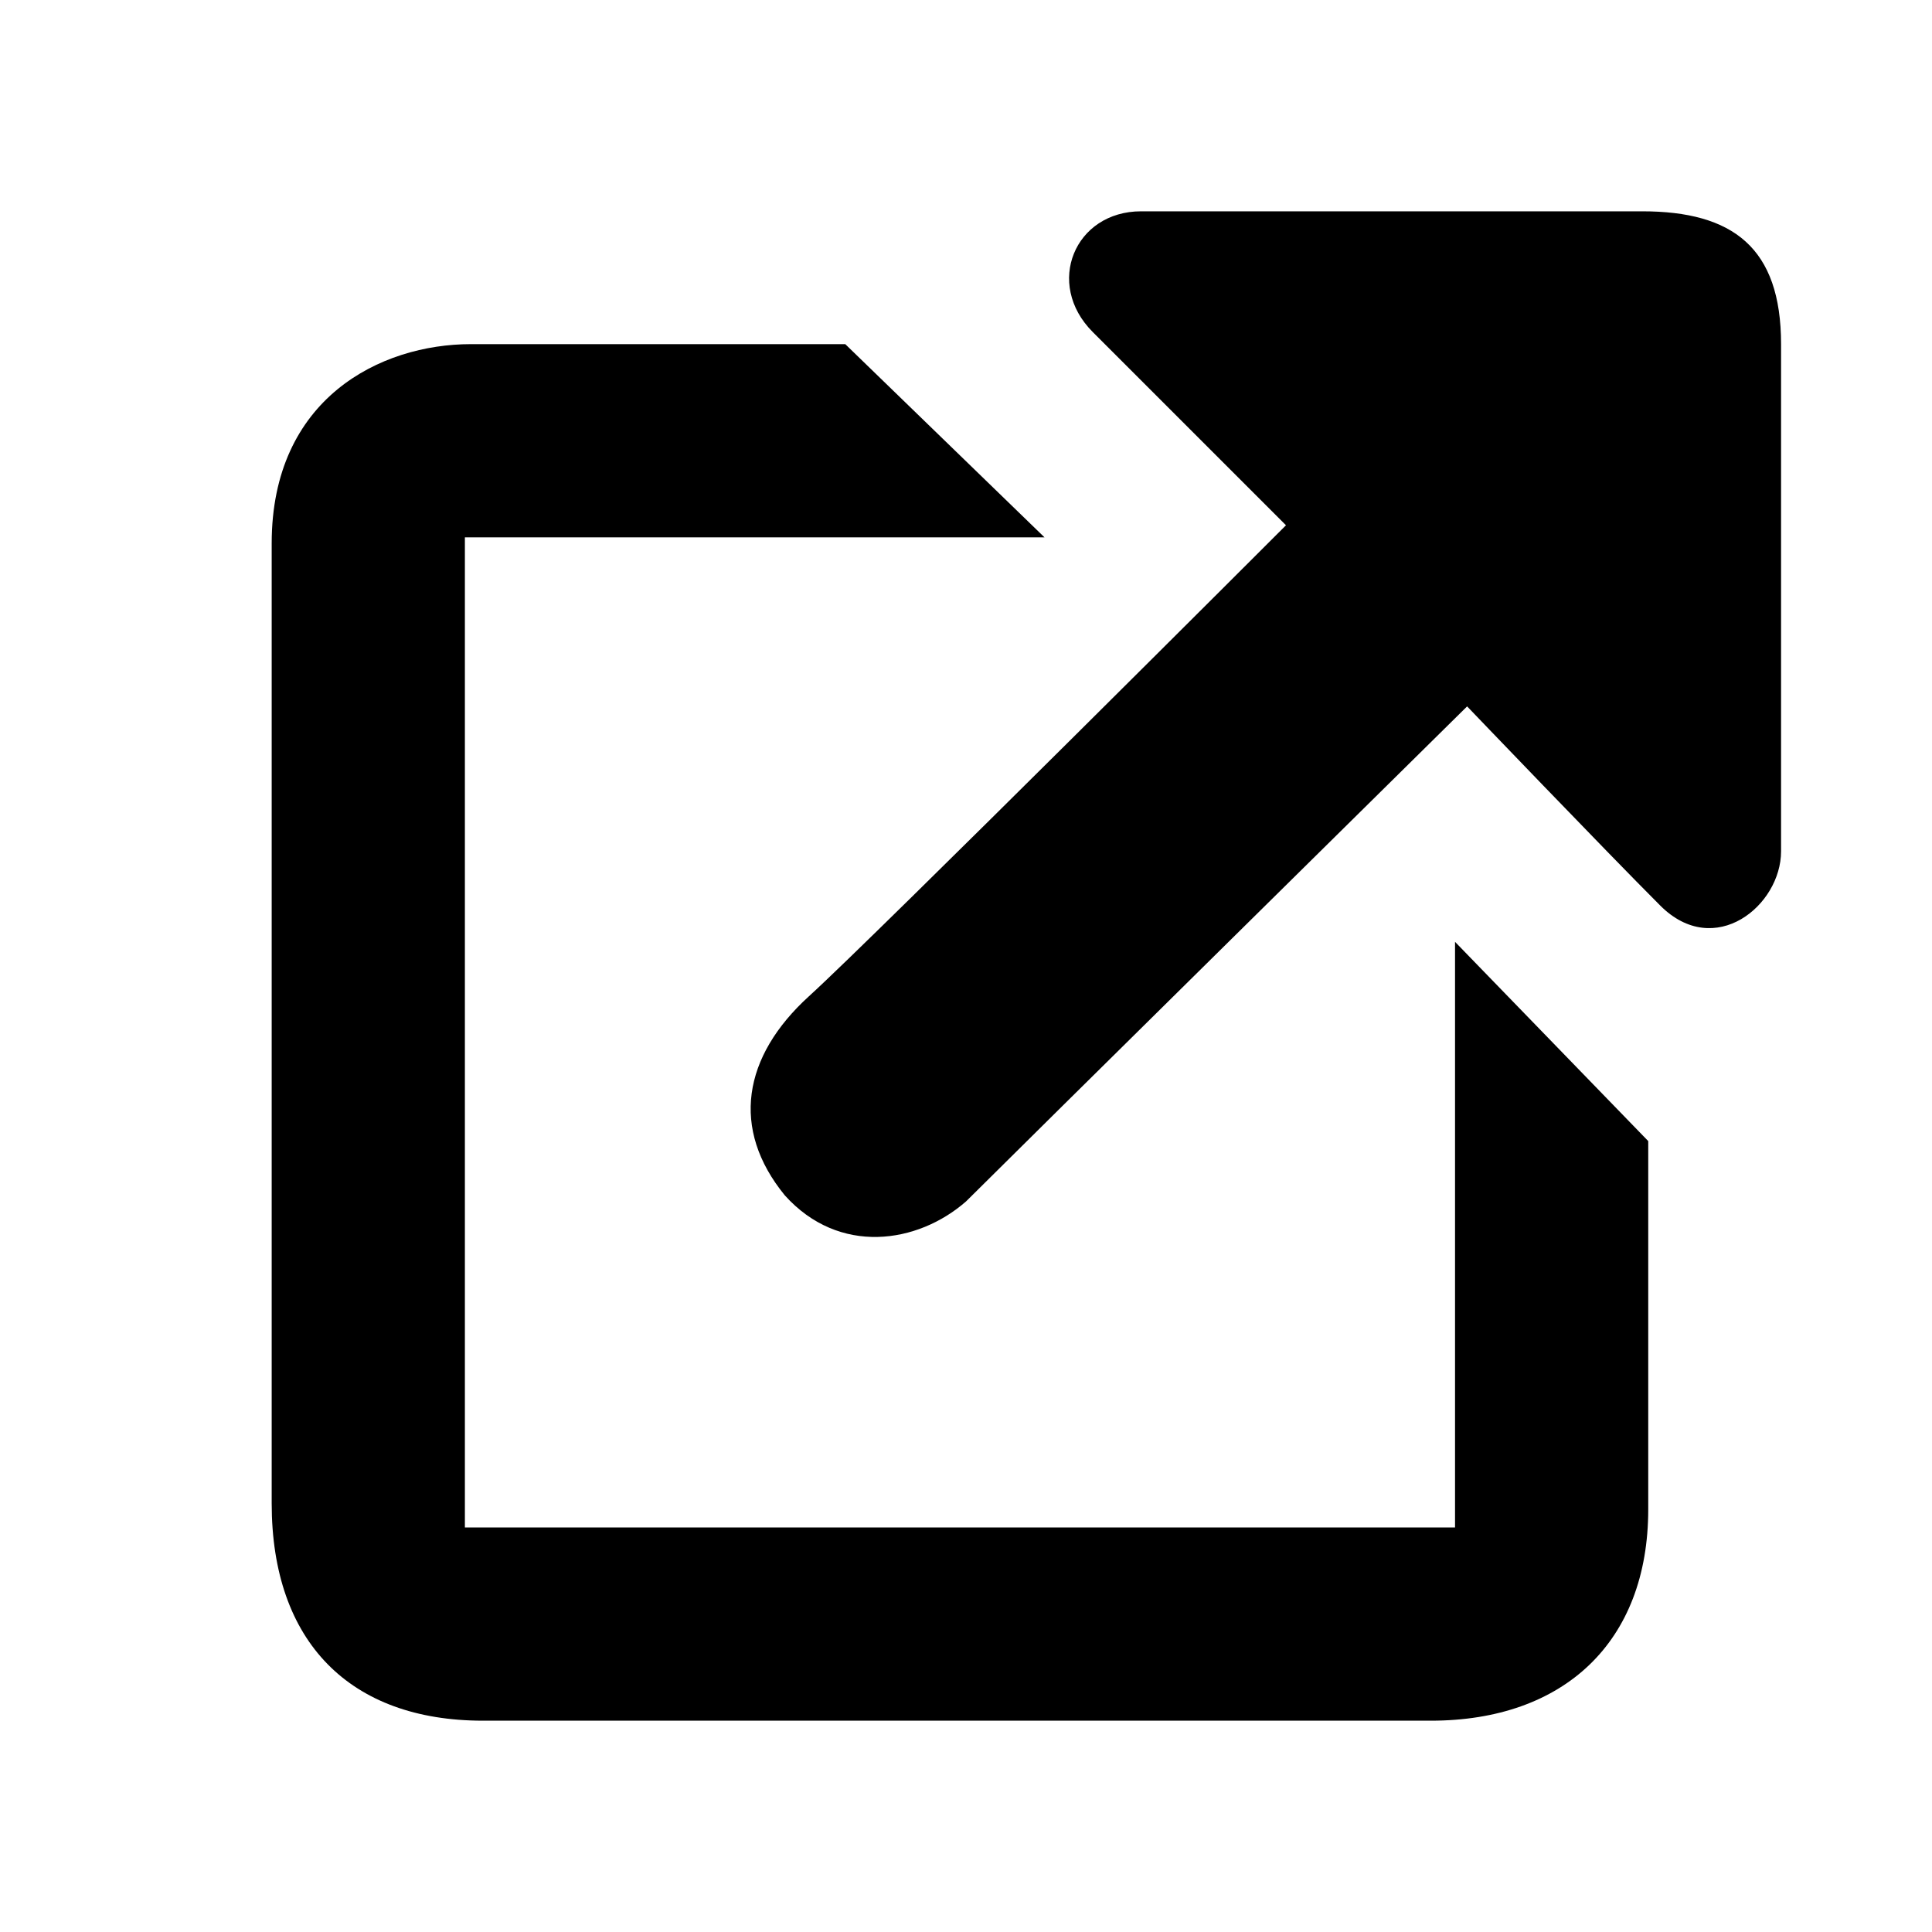 <!-- Generated by IcoMoon.io -->
<svg version="1.1" xmlns="http://www.w3.org/2000/svg" width="64" height="64" viewBox="0 0 64 64">
<title>go_to</title>
<path d="M48.2 50.6h-32.8v-32.8h19.2l-6.6-6.4c0 0-9.4 0-12.4 0s-6.6 1.8-6.6 6.6v31.8c0 4.6 2.6 7.2 7 7.2h31.4c4.4 0 7.2-2.6 7.2-7s0-12.2 0-12.2l-6.4-6.6v19.4zM54.4 7h-16.6c-2.2 0-3.2 2.4-1.6 4s6.4 6.4 6.4 6.4-13.6 13.6-15.8 15.6-2.6 4.4-0.8 6.6c1.8 2 4.4 1.6 6 0.2 1.4-1.4 16.6-16.4 16.6-16.4s4.6 4.8 6.4 6.6 4 0 4-1.8v-16.8c0-3.2-1.6-4.4-4.6-4.4z"></path>
</svg>
